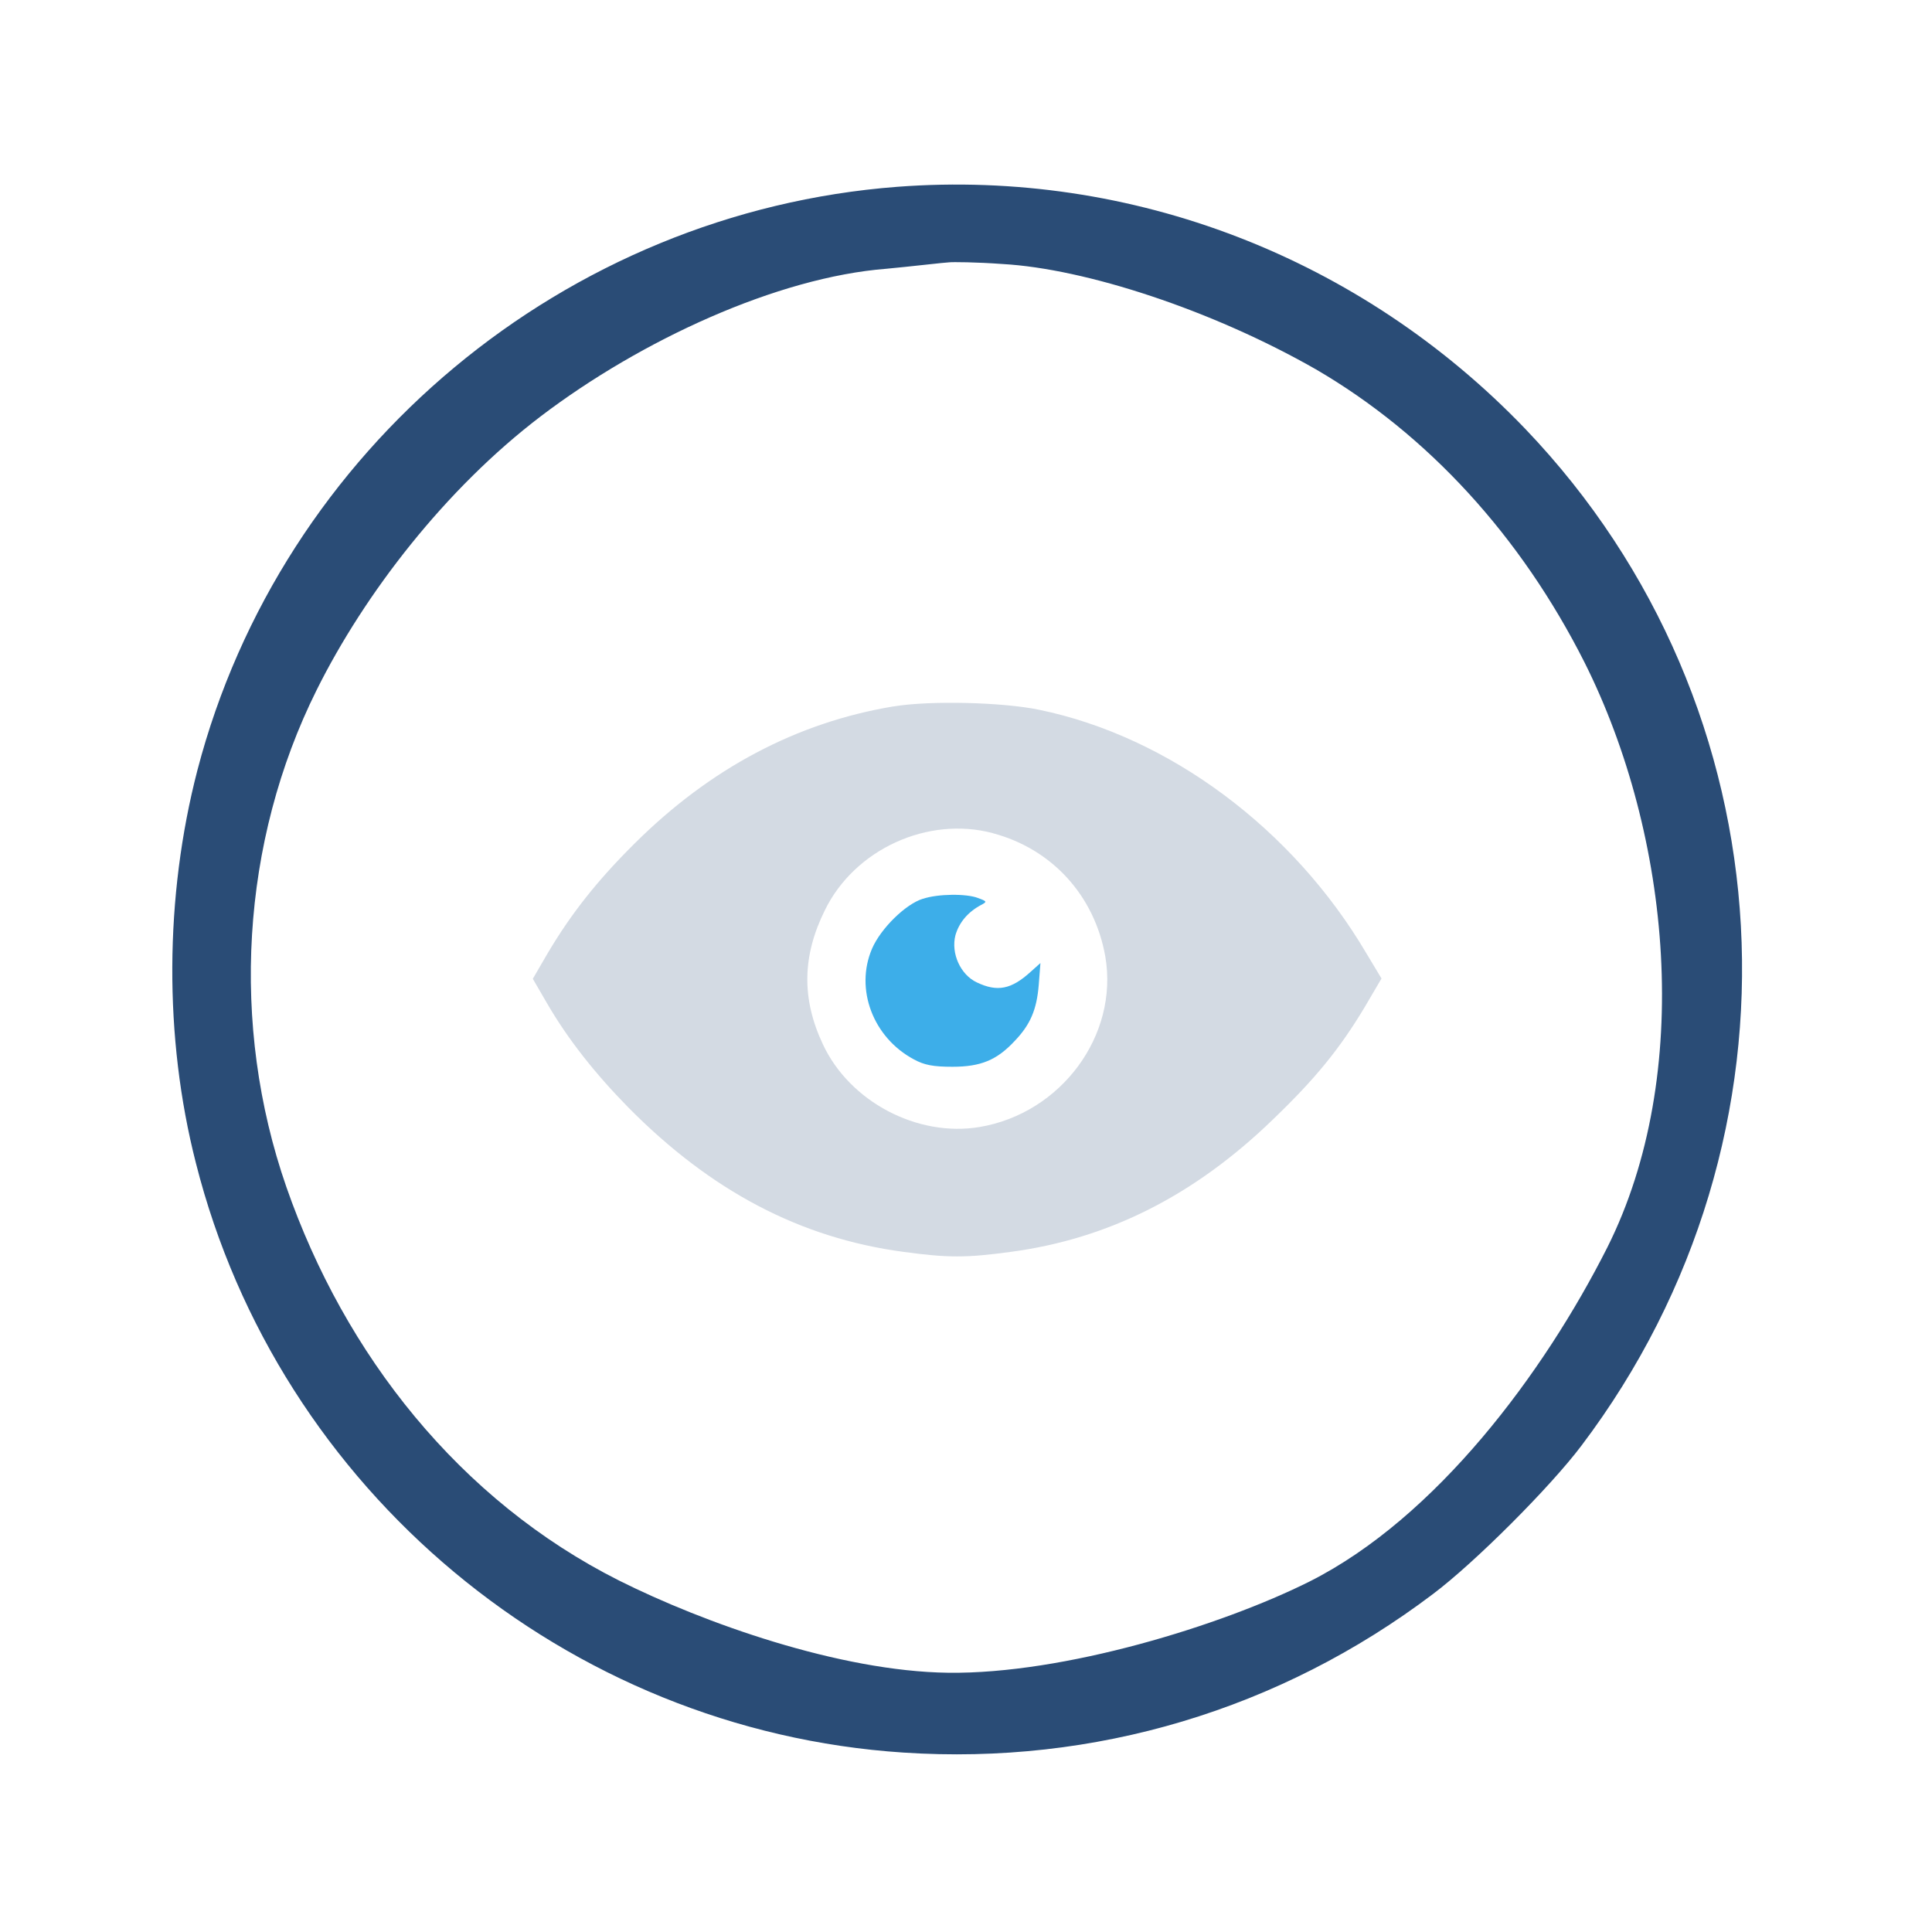 <?xml version="1.0" encoding="UTF-8" standalone="no"?>
<svg
   xmlns:dc="http://purl.org/dc/elements/1.1/"
   xmlns:cc="http://creativecommons.org/ns#"
   xmlns:rdf="http://www.w3.org/1999/02/22-rdf-syntax-ns#"
   xmlns:svg="http://www.w3.org/2000/svg"
   xmlns="http://www.w3.org/2000/svg"
   xmlns:sodipodi="http://sodipodi.sourceforge.net/DTD/sodipodi-0.dtd"
   xmlns:inkscape="http://www.inkscape.org/namespaces/inkscape"
   inkscape:version="1.0 (4035a4fb49, 2020-05-01)"
   sodipodi:docname="view.svg"
   id="svg873"
   version="1.1"
   height="32"
   width="32">
  <defs
     id="defs877">
    <linearGradient
       id="_lgradient_0"
       x1="0"
       y1="0.5"
       x2="1"
       y2="0.5"
       gradientTransform="matrix(28,0,0,28,1.977,1.914)"
       gradientUnits="userSpaceOnUse">
      <stop
         offset="0%"
         stop-opacity="1"
         style="stop-color:rgb(105,227,255)"
         id="stop33" />
      <stop
         offset="100%"
         stop-opacity="1"
         style="stop-color:rgb(0,255,194)"
         id="stop35" />
    </linearGradient>
  </defs>
  <sodipodi:namedview
     showguides="false"
     inkscape:current-layer="svg873"
     inkscape:window-maximized="1"
     inkscape:window-y="0"
     inkscape:window-x="0"
     inkscape:cy="16"
     inkscape:cx="-5.6752635"
     inkscape:zoom="11.033537"
     showgrid="false"
     id="namedview875"
     inkscape:window-height="1013"
     inkscape:window-width="1920"
     inkscape:pageshadow="2"
     inkscape:pageopacity="0"
     guidetolerance="10"
     gridtolerance="10"
     objecttolerance="10"
     borderopacity="1"
     inkscape:document-rotation="0"
     bordercolor="#666666"
     pagecolor="#ffffff">
    <inkscape:grid
       id="grid842"
       type="xygrid" />
  </sodipodi:namedview>
  <g
     transform="translate(-250,54)"
     id="view-refresh">
    <path
       id="path836"
       style="opacity:0.001"
       d="m 282,-38 h 16 v 16 h -16 z" />
    <g
       id="g841"
       transform="translate(281.972,-37)">
      <g
         transform="translate(-485.034,-41.017)"
         id="layer12-0">
        <path
           id="path838"
           style="fill:#d3dae3;fill-opacity:1"
           d="m 499.062,49.018 c 0,3.314 -2.686,6 -6,6 -3.28,0 -5.94,-2.633 -5.994,-5.9 a 1,1 0 0 1 -0.006,-0.1 1,1 0 0 1 1,-1 1,1 0 0 1 1,1 c 0,2.209 1.791,4 4,4 2.209,0 4,-1.791 4,-4 0,-2.209 -1.791,-4 -4,-4 v 2 l -4,-3 4,-3 v 2 c 3.314,0 6,2.686 6,6 z" />
      </g>
    </g>
  </g>
  <g
     style="clip-rule:evenodd;fill-rule:evenodd;stroke-linejoin:round;stroke-miterlimit:1.414"
     id="view-history">
    <rect
       ry="0.915"
       y="0"
       x="0"
       height="32"
       width="32"
       id="rect817-5"
       style="fill:#ffff96;fill-opacity:0;stroke-width:1.042;stroke-miterlimit:1.414;stroke-dasharray:none" />
    <path
       sodipodi:nodetypes="cccccccccccccscscsccc"
       inkscape:connector-curvature="0"
       style="fill:#2a4c76;fill-opacity:1;stroke-width:0.003"
       id="path4"
       d="M 14.863,3.094 C 9.365,3.513 4.66,7.431 3.27,12.756 c -0.544,2.096 -0.557,4.428 -0.026,6.505 1.37,5.424 6.14,9.4 11.717,9.767 3.165,0.21 6.239,-0.708 8.775,-2.627 0.688,-0.517 1.94,-1.769 2.458,-2.457 C 30.066,18.822 29.673,11.714 25.263,7.103 22.543,4.267 18.749,2.8 14.863,3.094 Z m 1.743,1.279 c 1.369,0.077 3.46,0.757 5.187,1.743 1.857,1.081 3.398,2.766 4.452,4.856 1.435,2.863 1.812,6.828 0.377,9.69 -1.055,2.089 -2.838,4.476 -4.928,5.531 -1.472,0.737 -4.079,1.537 -5.988,1.513 -1.806,-0.023 -4.058,-0.829 -5.45,-1.526 C 7.618,24.854 5.712,22.445 4.742,19.657 3.812,16.979 3.99,13.945 5.246,11.426 6.038,9.835 7.376,8.097 8.961,6.892 10.611,5.638 12.871,4.592 14.686,4.451 c 0.36,-0.033 0.982,-0.106 1.035,-0.106 0.052,-0.007 0.452,-0.004 0.885,0.028 z" />
    <path
       inkscape:connector-curvature="0"
       style="fill:#d3dae3;fill-opacity:1;stroke-width:0.002"
       id="path6"
       d="m 14.8,11.7 c -1.602,0.266 -3.038,1.026 -4.29,2.272 -0.615,0.61 -1.048,1.158 -1.436,1.812 L 8.825,16.212 9.063,16.622 c 0.349,0.599 0.793,1.159 1.341,1.718 1.369,1.386 2.849,2.167 4.562,2.395 0.732,0.1 1.042,0.1 1.774,0 1.624,-0.216 3.049,-0.937 4.351,-2.2 0.698,-0.671 1.098,-1.164 1.508,-1.846 l 0.283,-0.482 -0.25,-0.416 c -1.214,-2.062 -3.27,-3.592 -5.421,-4.035 -0.61,-0.127 -1.818,-0.155 -2.411,-0.055 z m 1.646,2.101 c 0.981,0.261 1.685,1.036 1.862,2.045 0.222,1.303 -0.732,2.594 -2.084,2.821 -1.031,0.172 -2.151,-0.421 -2.594,-1.369 -0.355,-0.754 -0.344,-1.463 0.033,-2.223 0.493,-1.009 1.707,-1.563 2.783,-1.275 z" />
    <path
       inkscape:connector-curvature="0"
       style="fill:#3daee9;fill-opacity:1;stroke-width:0.002"
       id="path8"
       d="m 15.286,14.886 c -0.288,0.089 -0.698,0.493 -0.842,0.826 -0.288,0.671 0.017,1.474 0.693,1.835 0.172,0.094 0.322,0.122 0.638,0.122 0.471,0 0.737,-0.111 1.031,-0.427 0.261,-0.272 0.366,-0.521 0.399,-0.931 l 0.028,-0.36 -0.161,0.144 c -0.322,0.294 -0.554,0.338 -0.892,0.177 -0.272,-0.127 -0.432,-0.482 -0.355,-0.782 0.061,-0.211 0.205,-0.382 0.421,-0.499 0.105,-0.055 0.105,-0.061 -0.044,-0.116 -0.194,-0.077 -0.671,-0.071 -0.915,0.012 z" />
  </g>
</svg>
